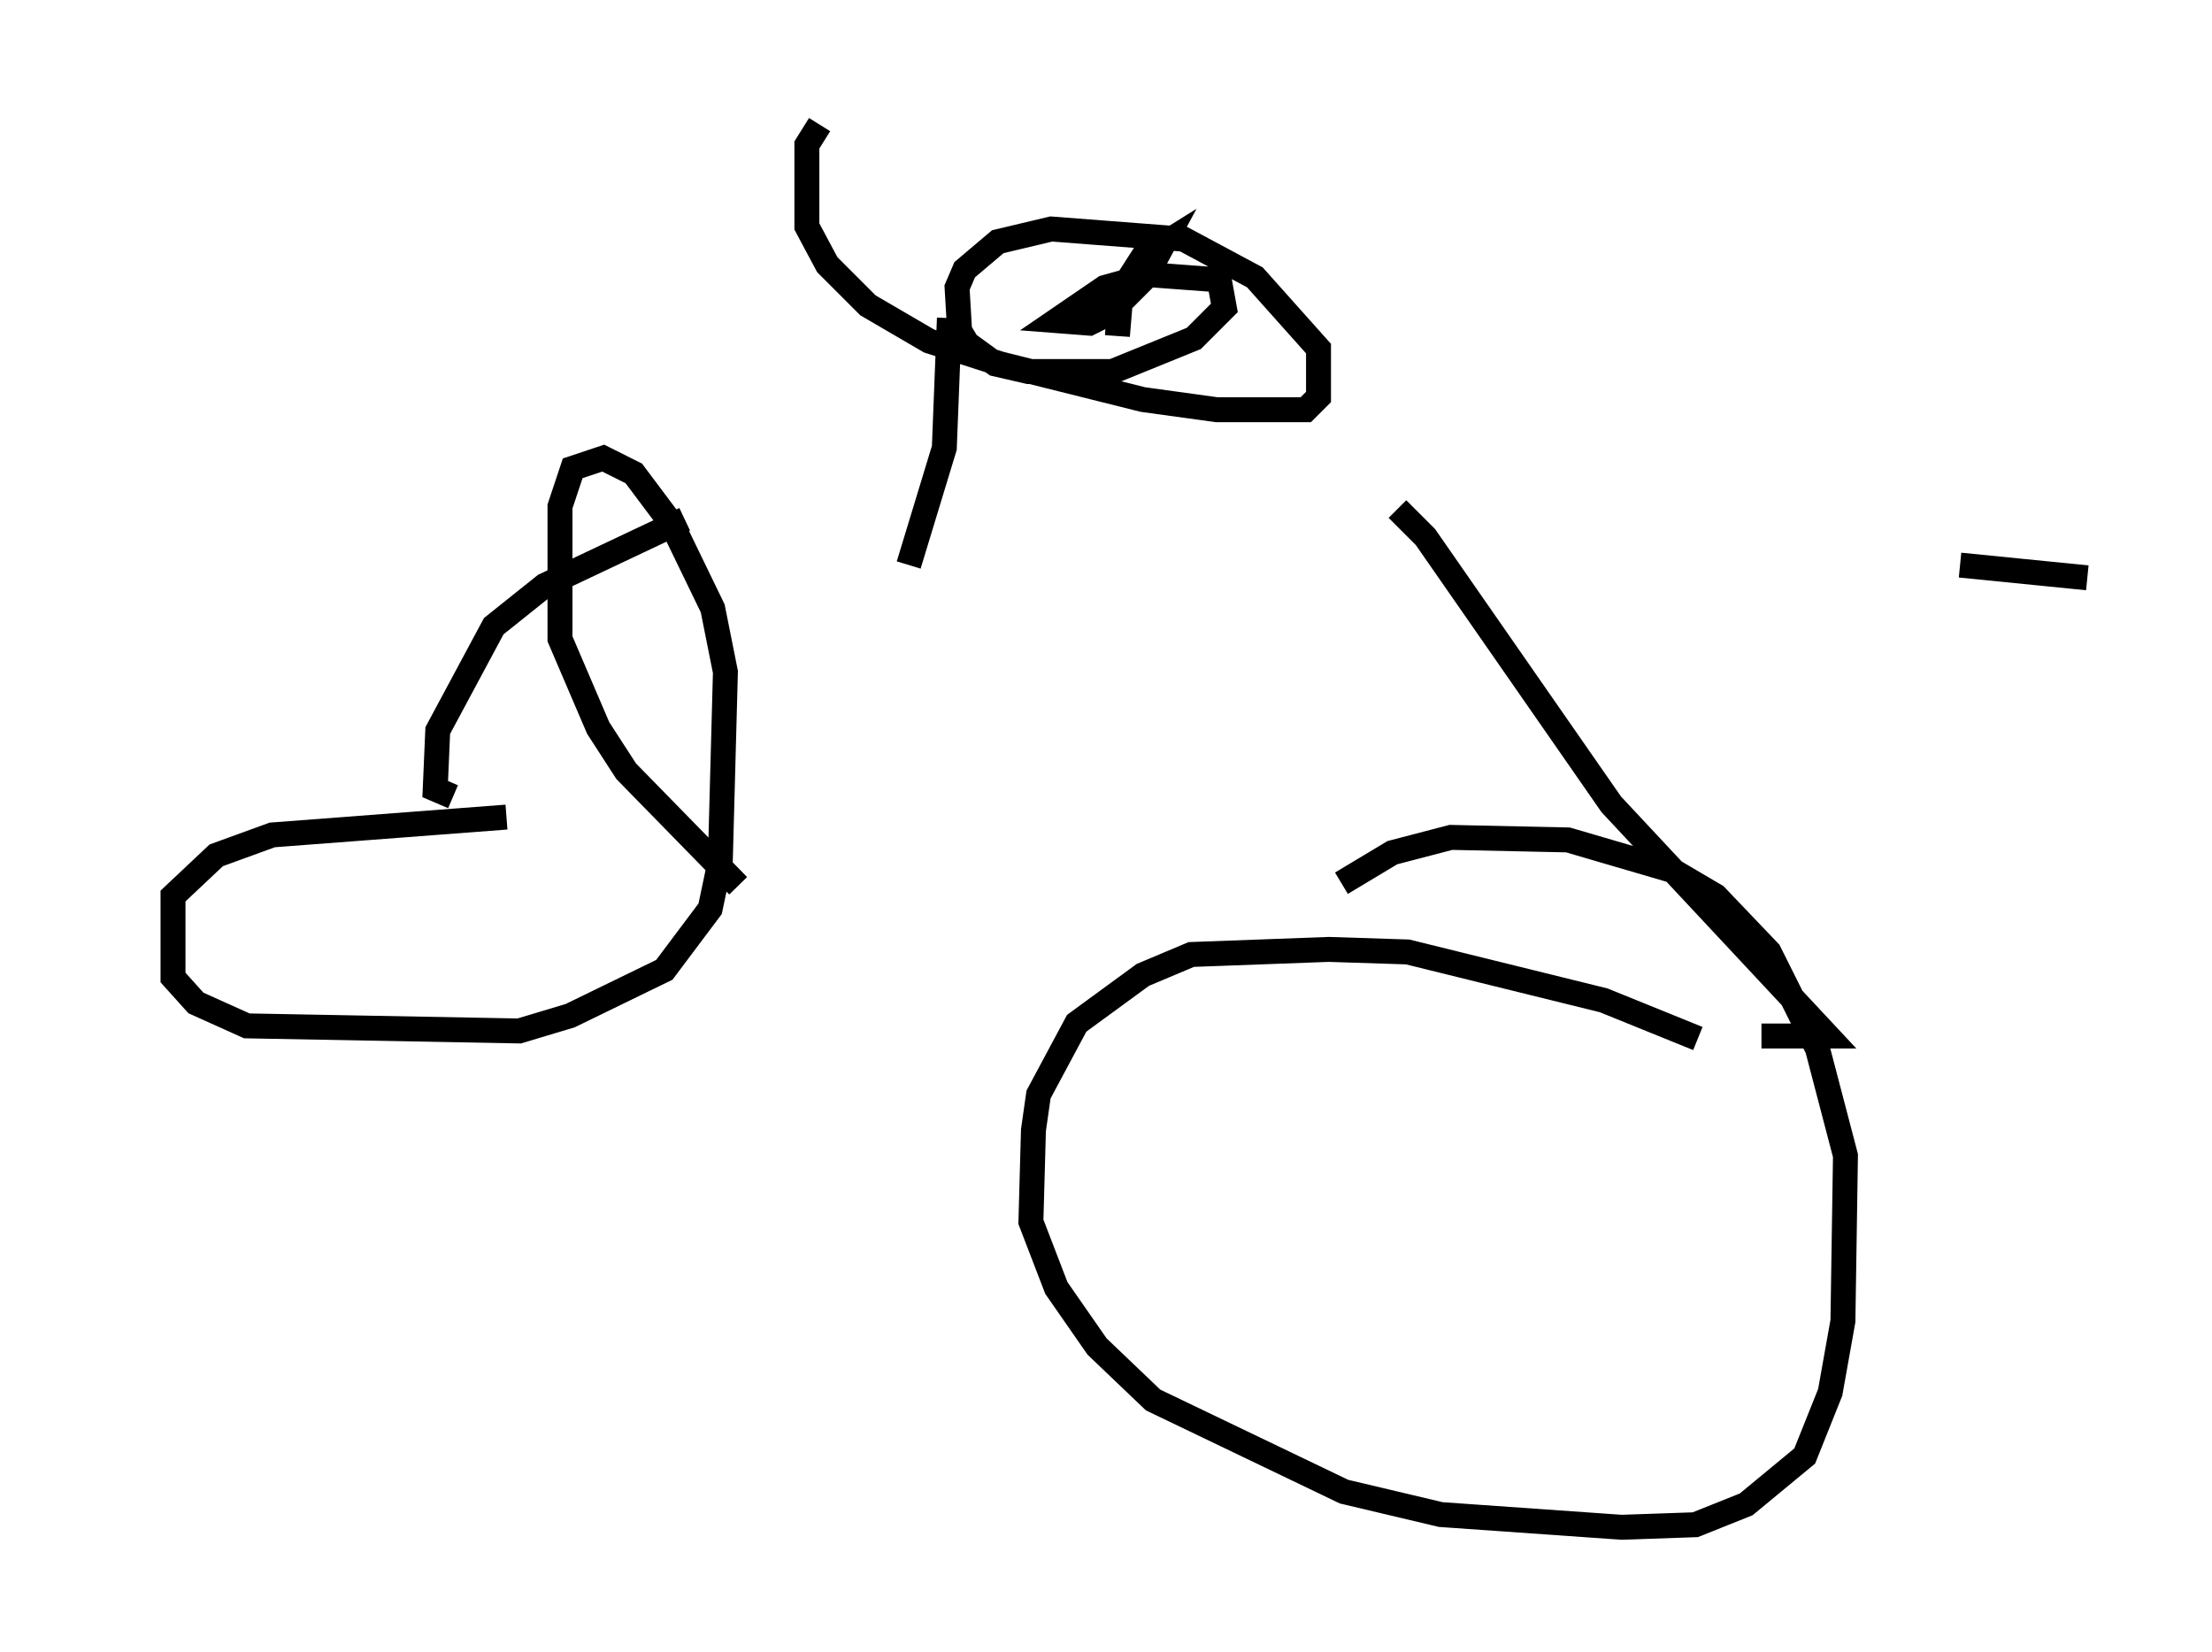<?xml version="1.0" encoding="utf-8" ?>
<svg baseProfile="full" height="66.249" version="1.1" width="88.707" xmlns="http://www.w3.org/2000/svg" xmlns:ev="http://www.w3.org/2001/xml-events" xmlns:xlink="http://www.w3.org/1999/xlink"><defs /><rect fill="white" height="66.249" width="88.707" x="0" y="0" /><path d="M5, 22.661 m73.603, 0.0 l5.104, 0.51 m-56.249, -2.348 l-5.615, 2.654 -2.042, 1.633 l-2.246, 4.185 -0.102, 2.348 l0.715, 0.306 m37.873, -11.536 l1.123, 1.123 7.452, 10.719 l8.677, 9.29 -2.654, 0.0 m-50.328, -8.779 l-9.392, 0.715 -2.246, 0.817 l-1.735, 1.633 0.0, 3.267 l0.919, 1.021 2.042, 0.919 l10.923, 0.204 2.042, -0.613 l3.777, -1.838 1.838, -2.45 l0.408, -1.94 0.204, -7.554 l-0.51, -2.552 -1.633, -3.369 l-1.531, -2.042 -1.225, -0.613 l-1.225, 0.408 -0.51, 1.531 l0.0, 5.308 1.531, 3.573 l1.123, 1.735 4.492, 4.594 m38.486, 6.125 l-3.777, -1.531 -7.861, -1.94 l-3.165, -0.102 -5.513, 0.204 l-1.94, 0.817 -2.654, 1.94 l-1.531, 2.858 -0.204, 1.429 l-0.102, 3.675 1.021, 2.654 l1.633, 2.348 2.246, 2.144 l7.656, 3.675 3.879, 0.919 l7.248, 0.51 2.96, -0.102 l2.042, -0.817 2.348, -1.94 l1.021, -2.552 0.51, -2.858 l0.102, -6.635 -1.123, -4.288 l-1.94, -3.879 -2.144, -2.246 l-1.735, -1.021 -4.185, -1.225 l-4.696, -0.102 -2.348, 0.613 l-2.042, 1.225 m-17.354, -12.761 l1.429, -4.696 0.204, -5.206 m-5.206, -7.758 l-0.51, 0.817 0.0, 3.267 l0.817, 1.531 1.633, 1.633 l2.45, 1.429 2.858, 0.919 l5.717, 1.429 2.96, 0.408 l3.573, 0.0 0.51, -0.51 l0.0, -1.94 -2.552, -2.858 l-2.858, -1.531 -5.308, -0.408 l-2.144, 0.51 -1.327, 1.123 l-0.306, 0.715 0.102, 1.735 l0.306, 0.51 1.123, 0.817 l1.327, 0.306 3.369, 0.0 l3.267, -1.327 1.225, -1.225 l-0.204, -1.123 -2.756, -0.204 l-1.838, 0.51 -1.94, 1.327 l1.327, 0.102 0.817, -0.408 l1.429, -1.429 0.715, -1.327 l-0.817, 0.51 -0.919, 1.429 l-0.102, 1.735 0.102, -1.225 " fill="none" stroke="black" stroke-width="1" /></svg>
